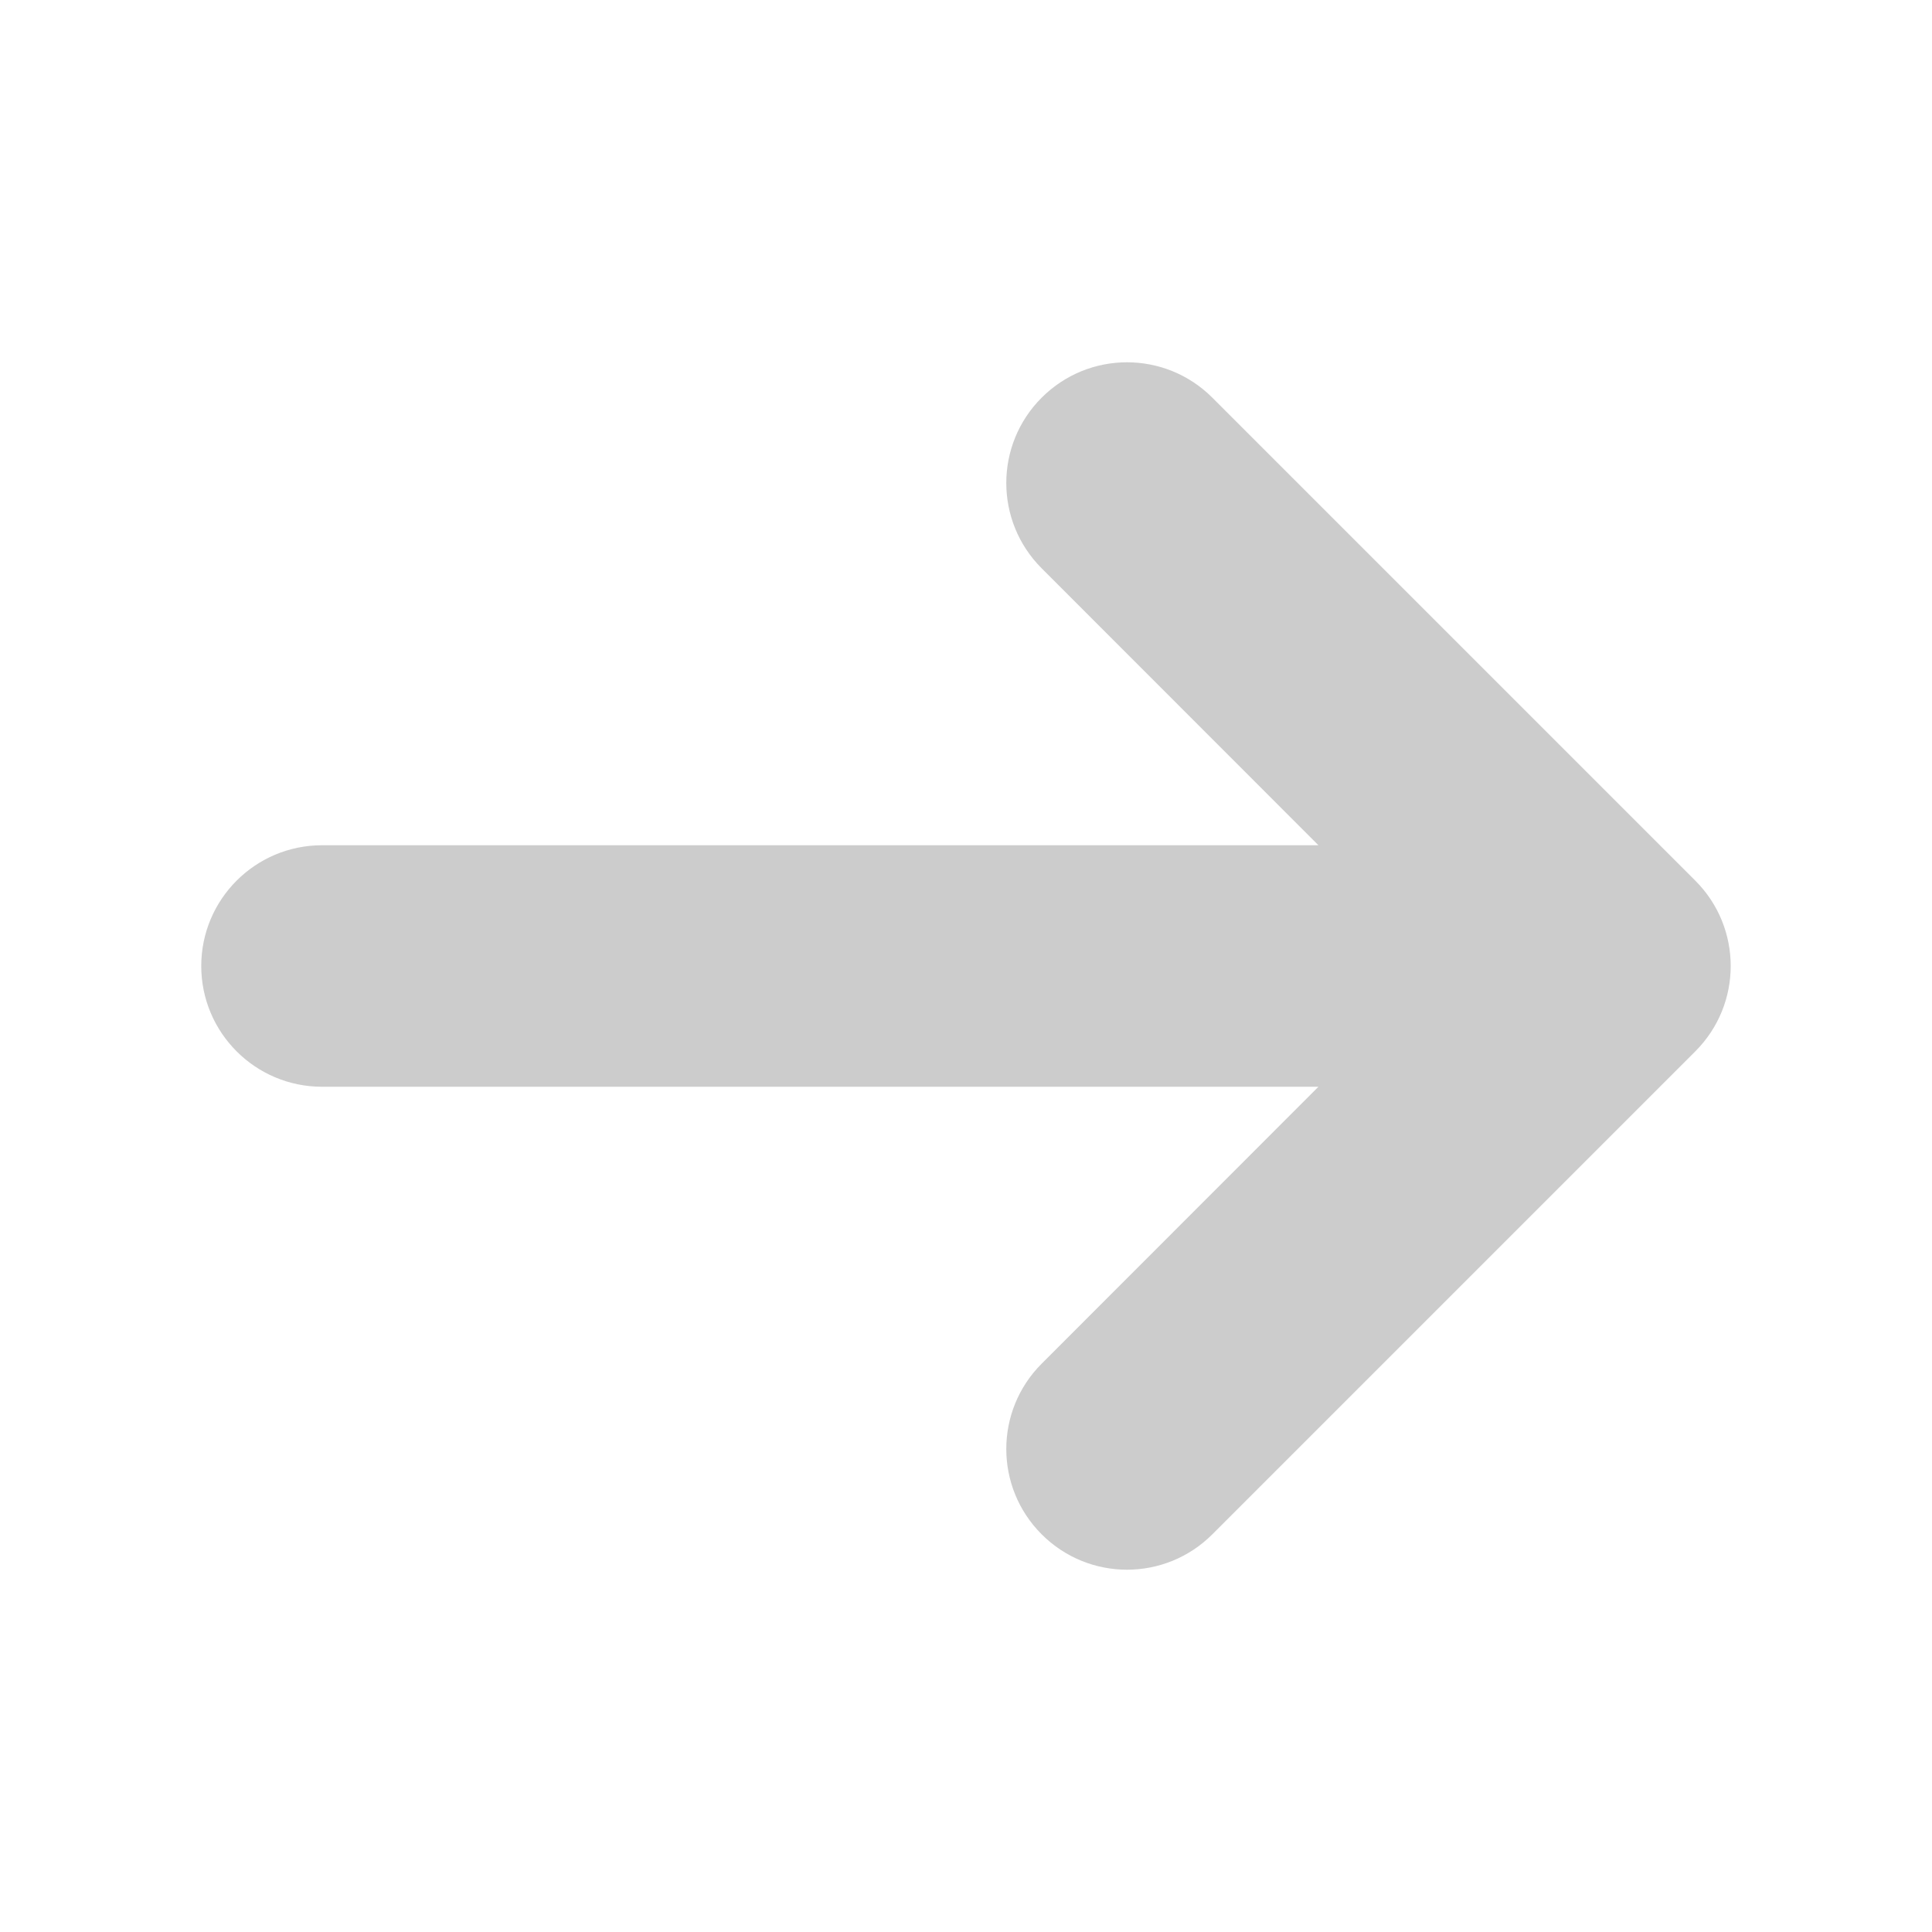 <svg xmlns="http://www.w3.org/2000/svg" id="oneway-white-small" width="12" height="12" viewBox="0 0 12 12"><path d="M6.47 2.47C6.763 2.177 7.237 2.177 7.53 2.47L10.53 5.47C10.823 5.763 10.823 6.237 10.53 6.53L7.53 9.53C7.237 9.823 6.763 9.823 6.47 9.53C6.177 9.237 6.177 8.763 6.47 8.47L8.189 6.75L2 6.75C1.586 6.75 1.25 6.414 1.25 6C1.25 5.586 1.586 5.25 2 5.25L8.189 5.25L6.47 3.53C6.177 3.237 6.177 2.763 6.47 2.47Z" fill="#CCC"/></svg>